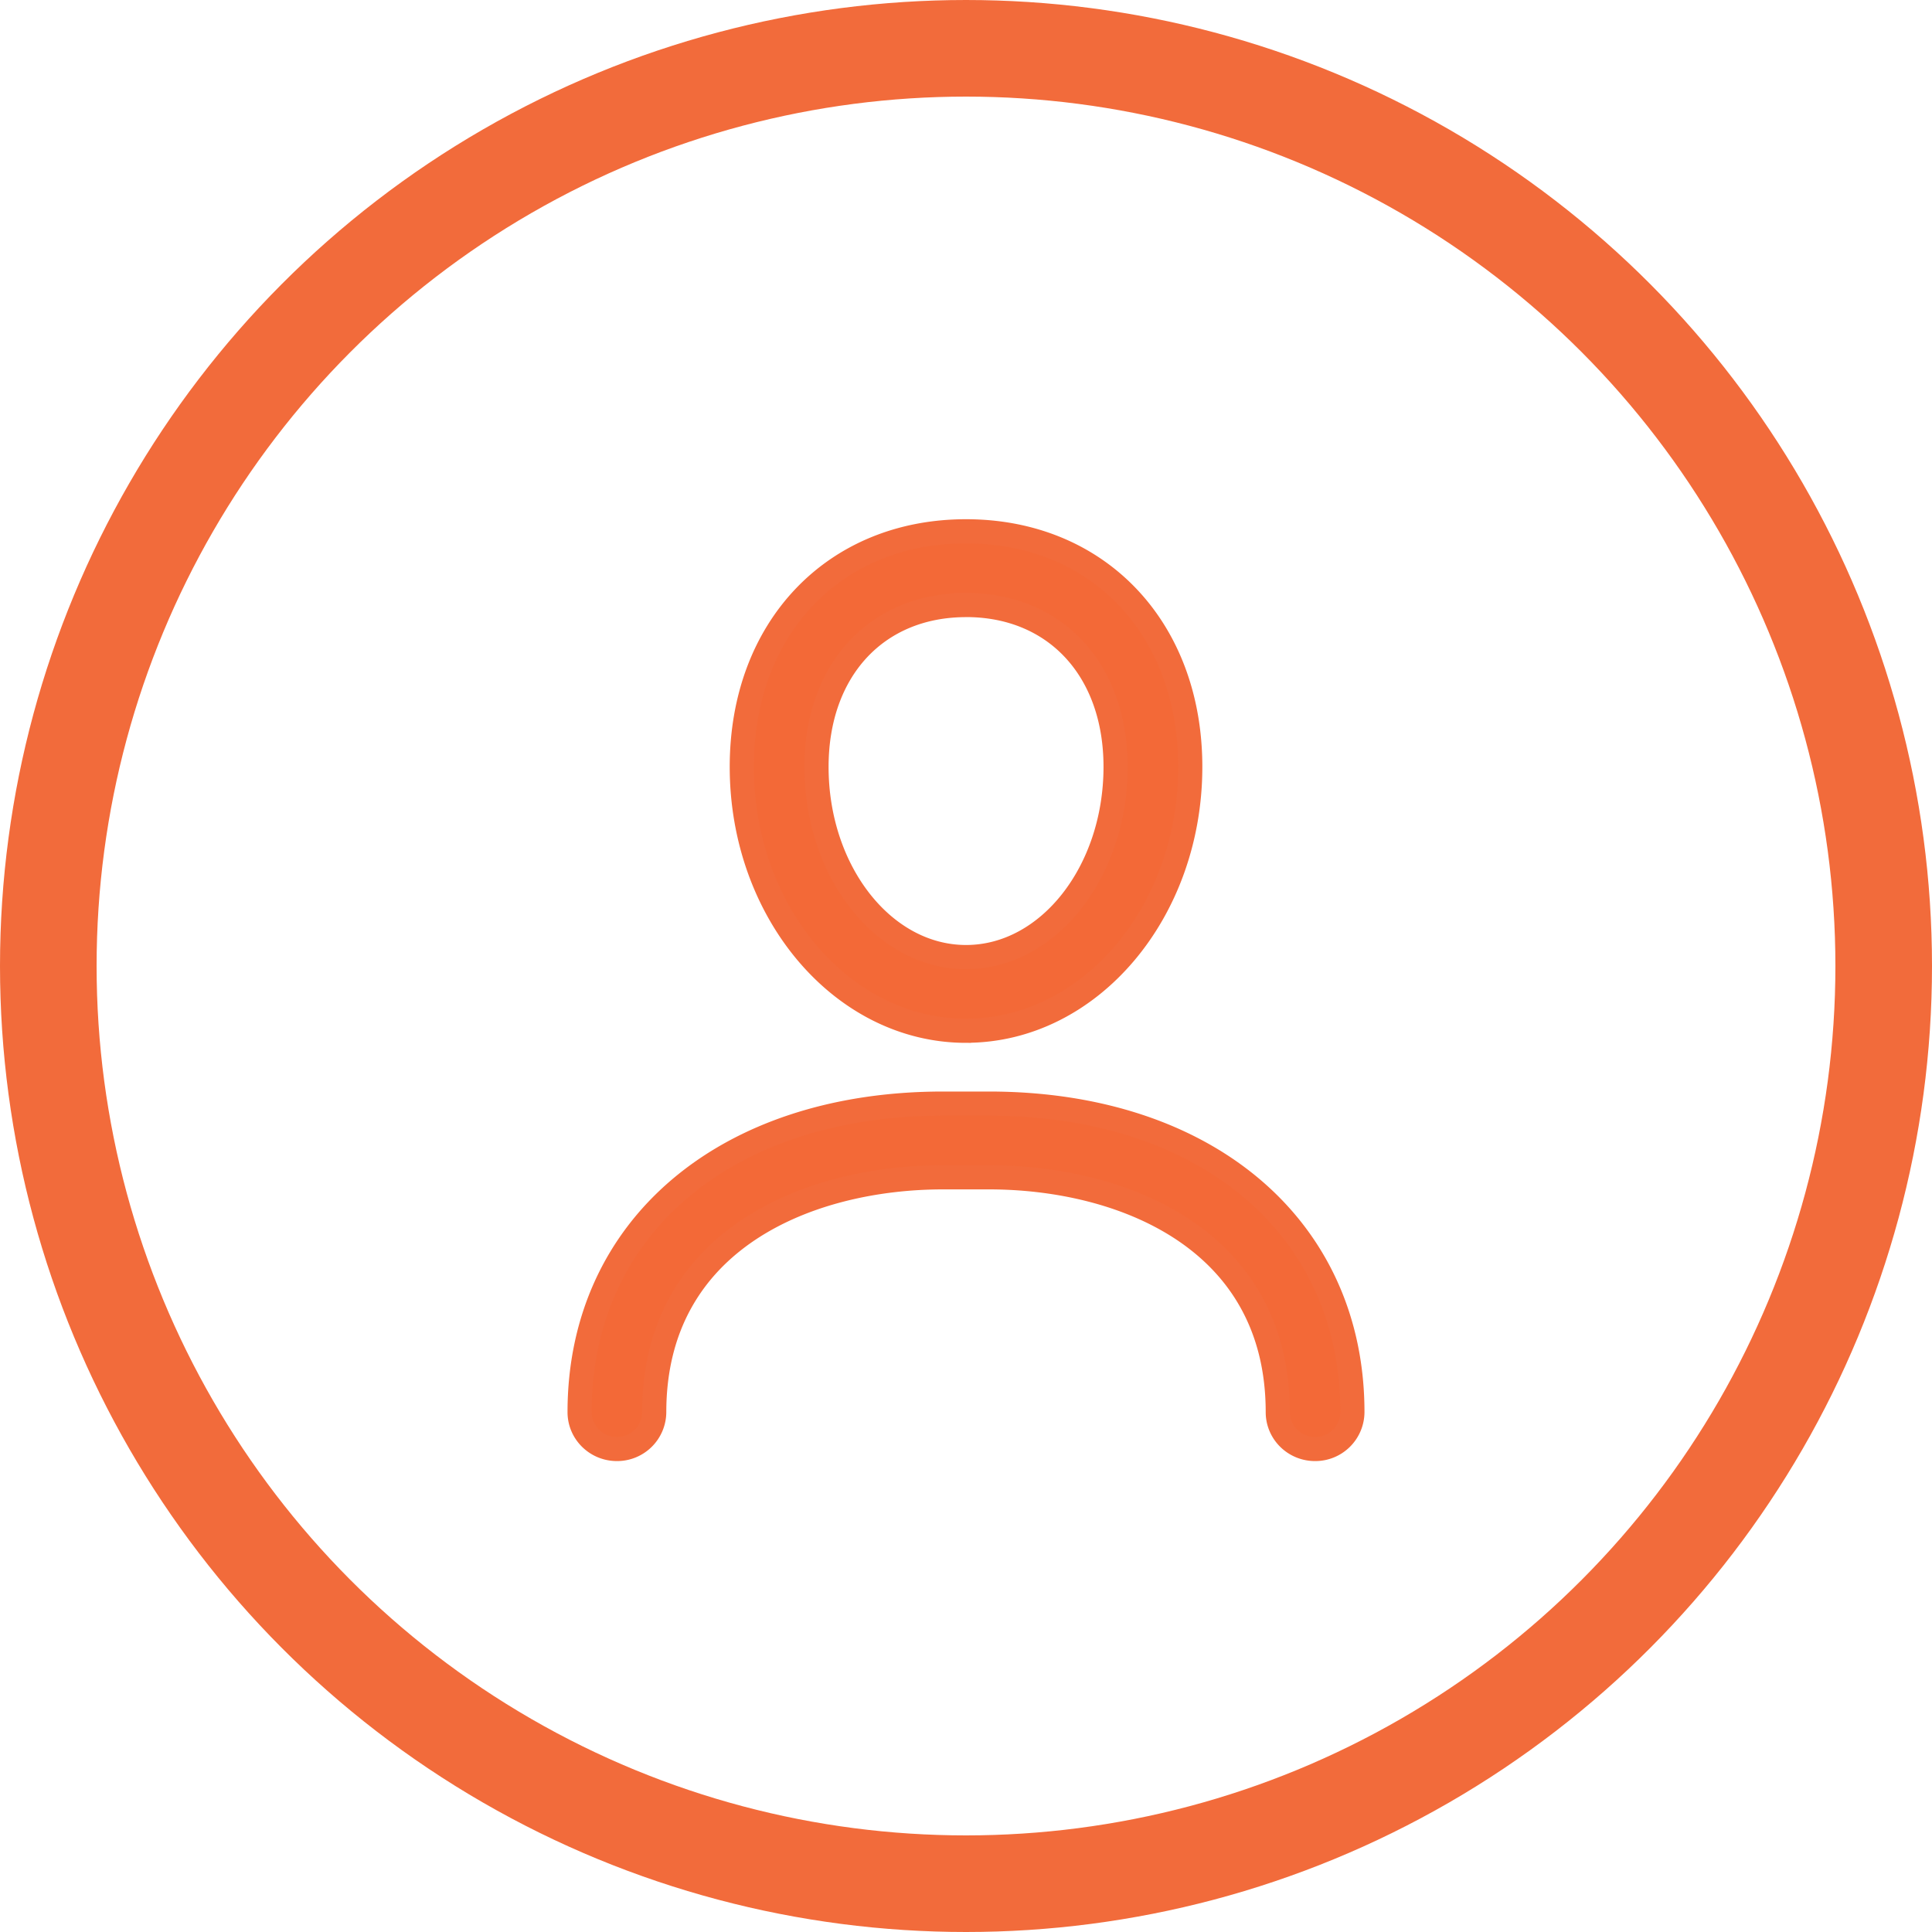<svg width="40" height="40" xmlns="http://www.w3.org/2000/svg"><title>Empty Avatar</title><g stroke="#F26B3B" fill="none" fill-rule="evenodd"><circle stroke-width="2" cx="20" cy="20" r="19"/><path d="M20.001 21.34c2.56 0 4.642-2.45 4.642-5.463C24.643 13.006 22.733 11 20 11c-2.733 0-4.642 2.005-4.642 4.877 0 3.012 2.082 5.464 4.642 5.464zm0-8.814c1.852 0 3.096 1.347 3.096 3.35 0 2.172-1.389 3.939-3.096 3.939s-3.096-1.767-3.096-3.938c0-2.004 1.244-3.35 3.096-3.35zm.474 10.323h-.95c-4.5 0-7.525 2.567-7.525 6.388 0 .422.346.763.773.763a.768.768 0 0 0 .772-.763c0-3.588 3.221-4.862 5.98-4.862h.95c2.758 0 5.98 1.273 5.98 4.862 0 .422.345.763.772.763a.768.768 0 0 0 .773-.763c.001-3.82-3.023-6.388-7.525-6.388z" stroke-width=".5" fill="#F36937" fill-rule="nonzero"/></g></svg>